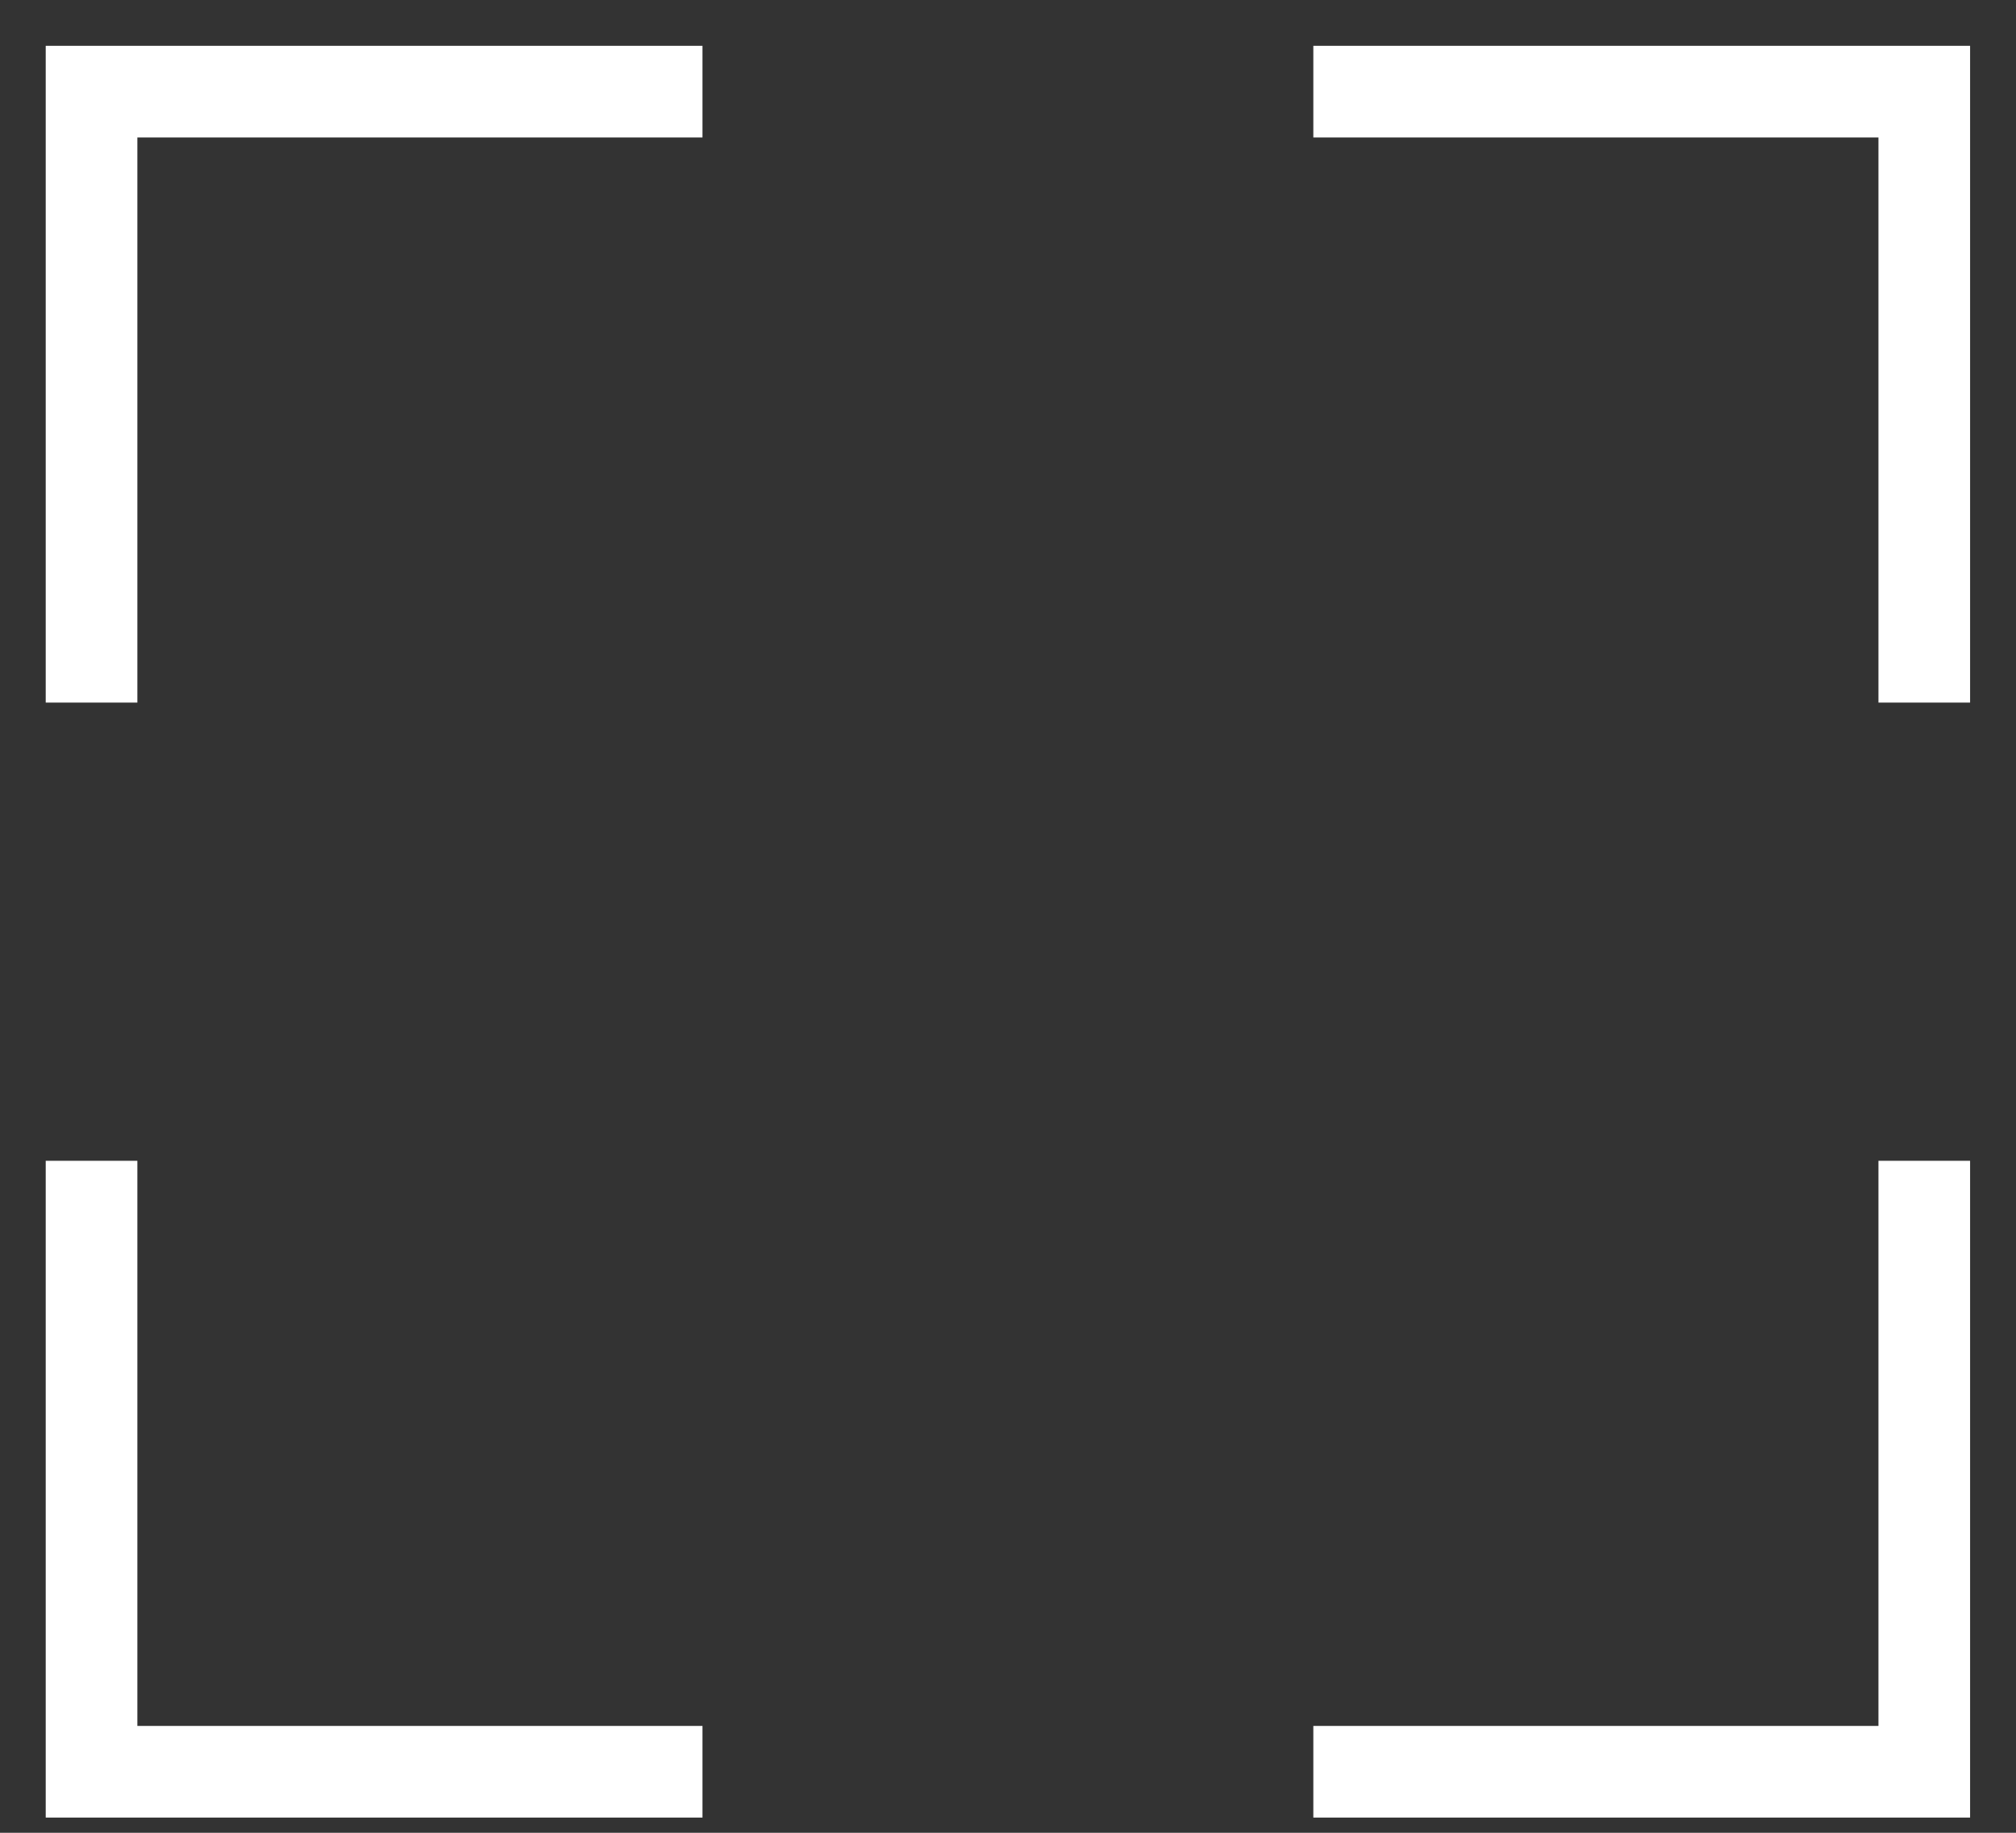 <svg width="22" height="20" viewBox="0 0 22 20" fill="none" xmlns="http://www.w3.org/2000/svg">
    <rect x="0" y="0" width="22" height="20" fill="#333333" stroke="none"/>
    <path d="M0.999 7.667V1H7.666" stroke="white"/>
    <path d="M0.999 12.667V19.334H7.666" stroke="white"/>
    <path d="M20.999 7.667V1H14.332" stroke="white"/>
    <path d="M20.999 12.667V19.334H14.332" stroke="white"/>
</svg>